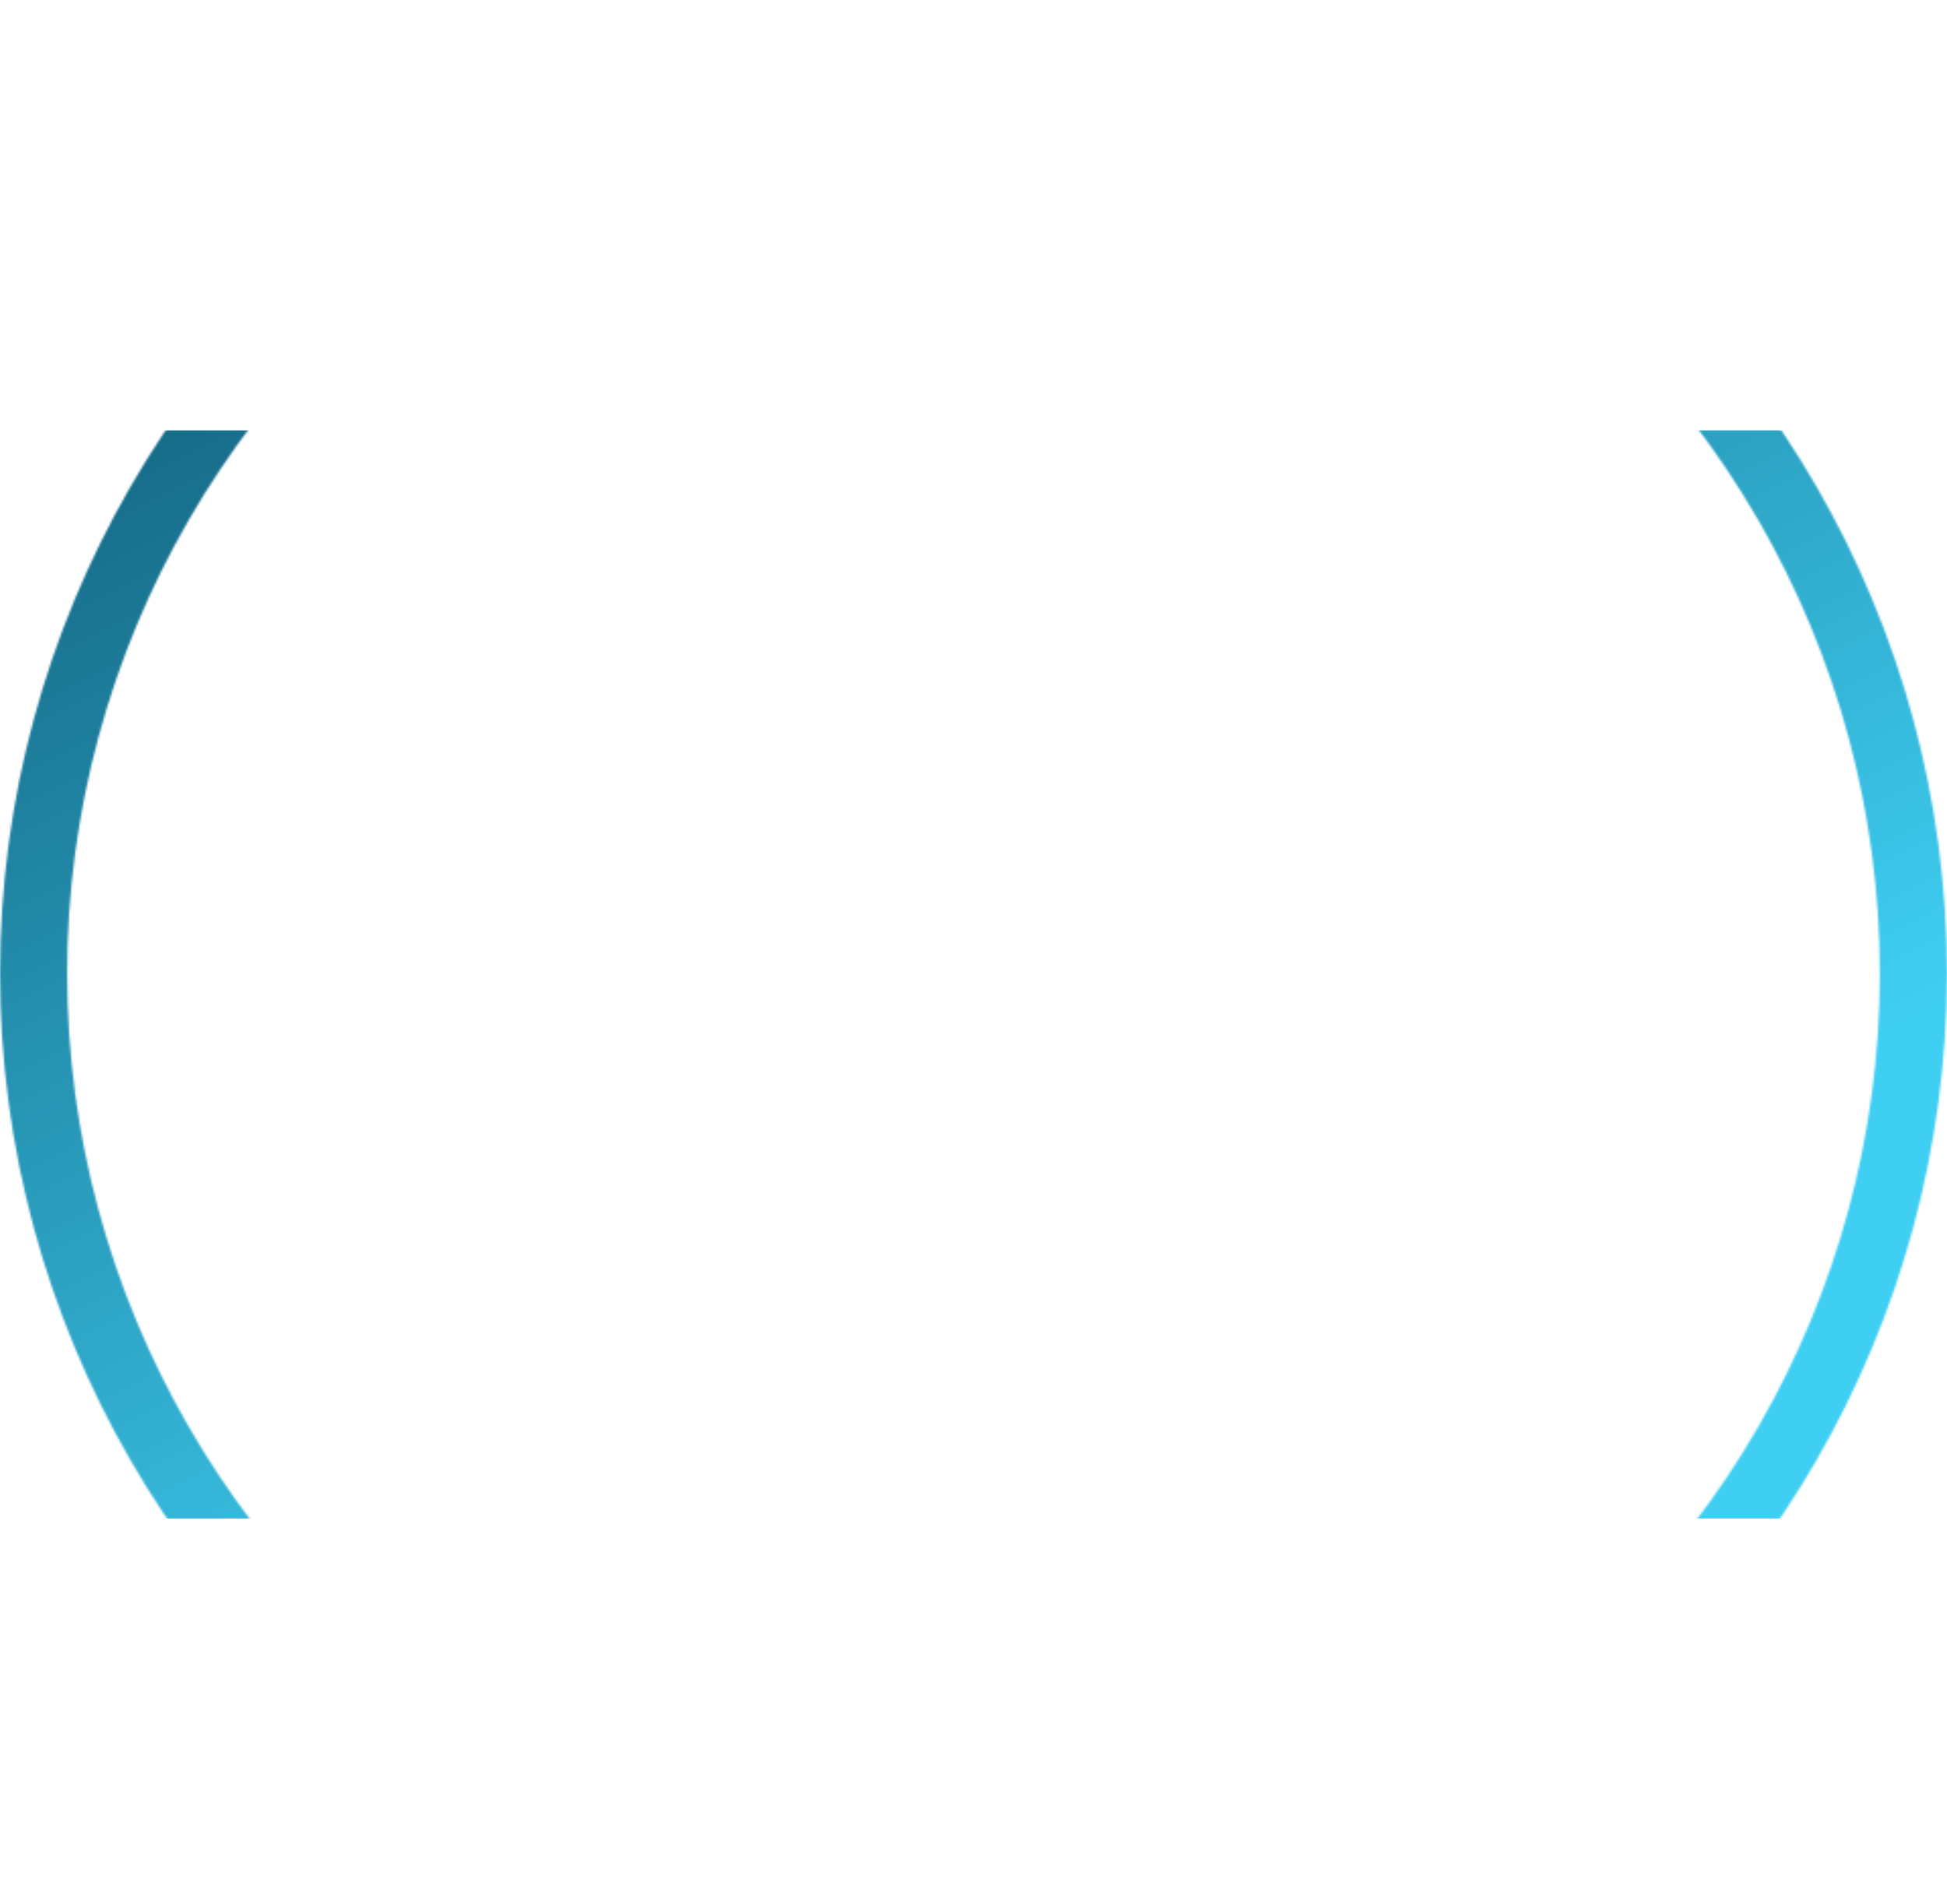 <svg width="959" height="938" viewBox="0 0 959 938" fill="none" xmlns="http://www.w3.org/2000/svg">
<mask id="mask0_84_3118" style="mask-type:alpha" maskUnits="userSpaceOnUse" x="0" y="0" width="959" height="959">
<circle cx="479.5" cy="479.5" r="462.966" stroke="url(#paint0_linear_84_3118)" stroke-width="33.069"/>
</mask>
<g mask="url(#mask0_84_3118)">
<rect x="-53" y="212" width="1068" height="536" fill="url(#paint1_linear_84_3118)"/>
</g>
<defs>
<linearGradient id="paint0_linear_84_3118" x1="130.484" y1="23.4" x2="1070.45" y2="782.113" gradientUnits="userSpaceOnUse">
<stop stop-color="#06435D"/>
<stop offset="1" stop-color="#41D2F6"/>
</linearGradient>
<linearGradient id="paint1_linear_84_3118" x1="590.5" y1="677.5" x2="188.5" y2="-121.5" gradientUnits="userSpaceOnUse">
<stop stop-color="#3FCFF3"/>
<stop offset="1" stop-color="#064660"/>
</linearGradient>
</defs>
</svg>
